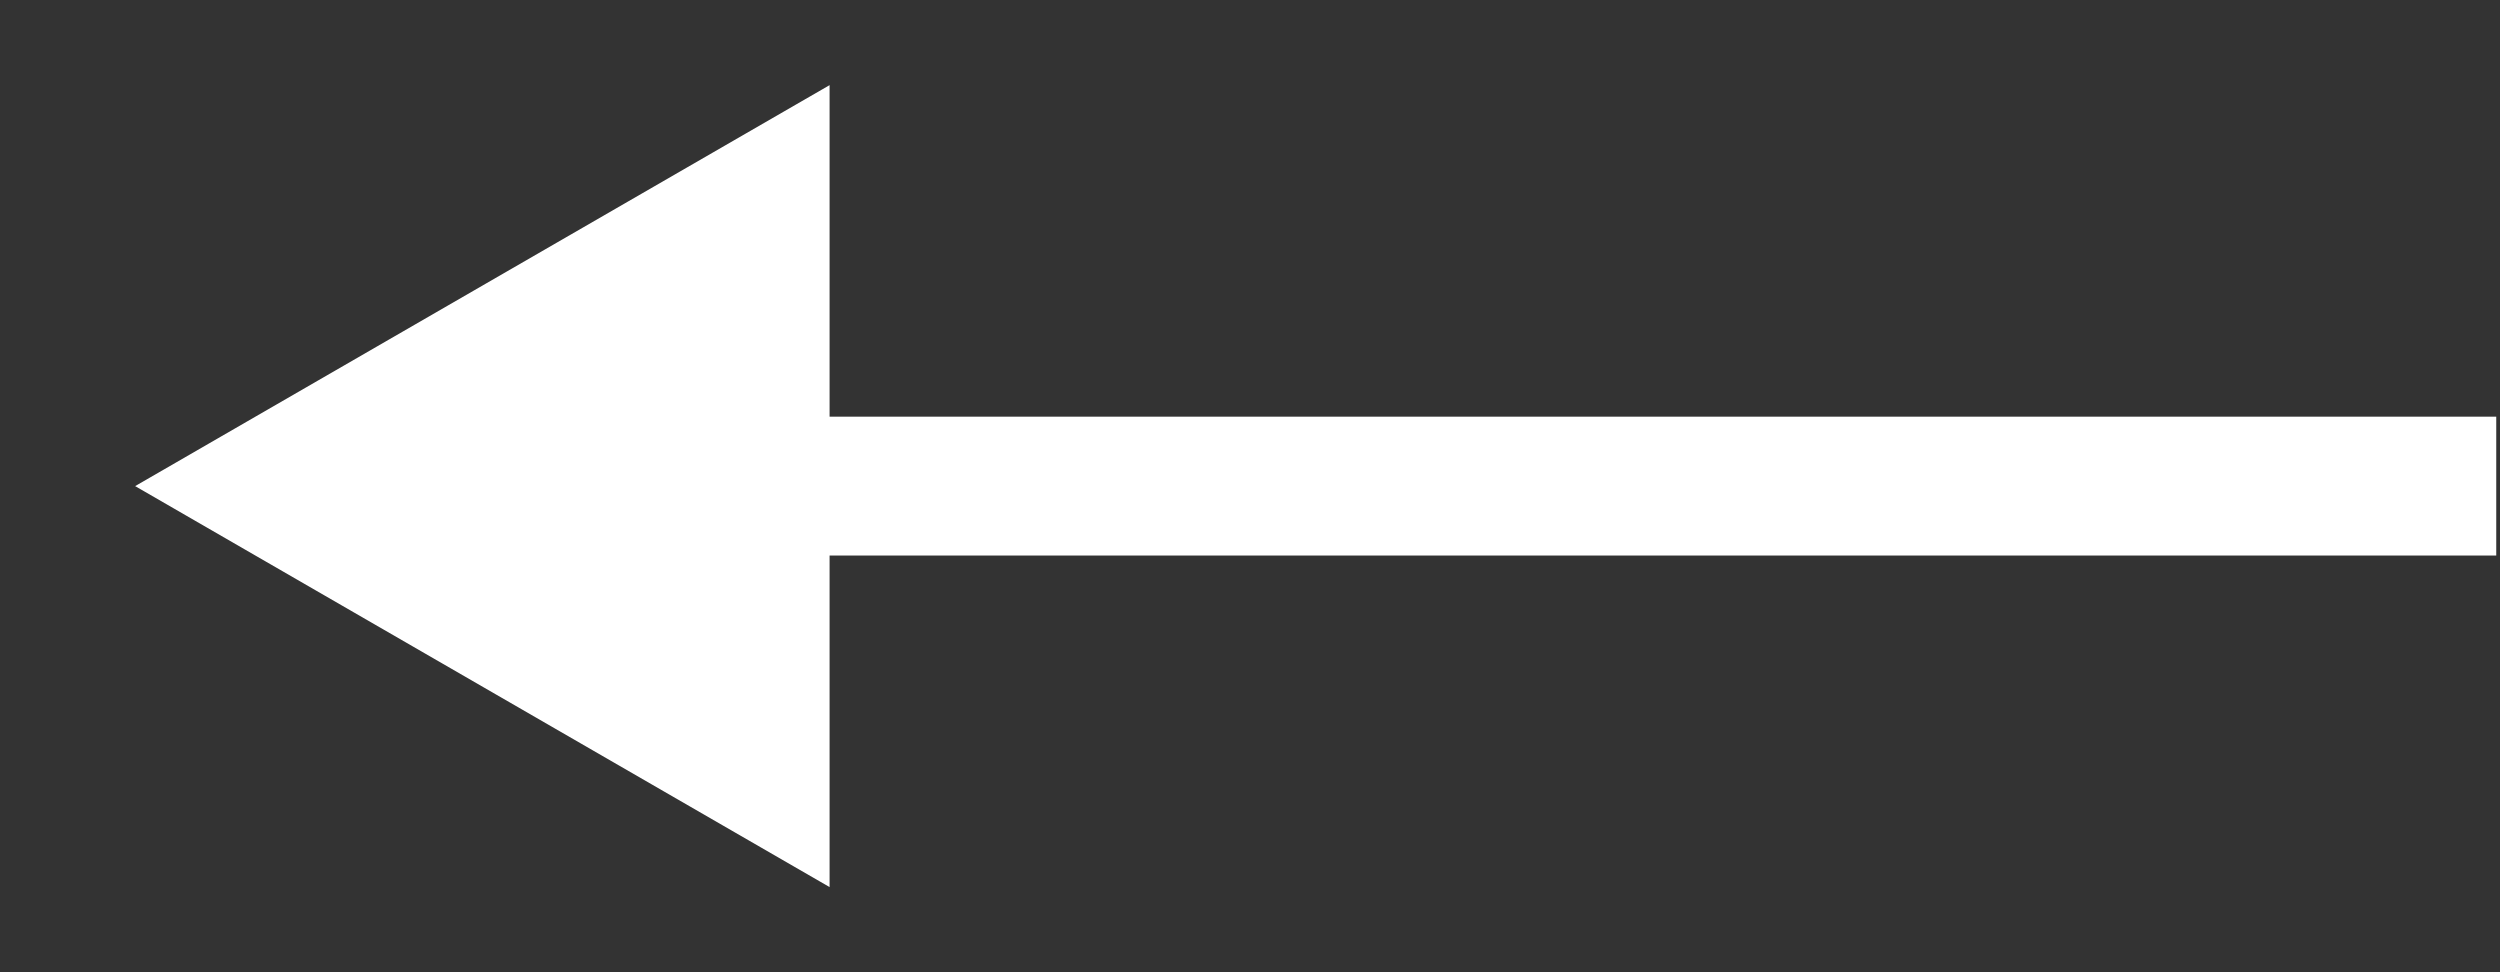 <svg width="18" height="7" viewBox="0 0 18 7" fill="none" xmlns="http://www.w3.org/2000/svg">
<rect x="0" y="0" width="18" height="7" fill="#333333" stroke="none"/>
<path d="M0.973 3.5L5.973 6.387L5.973 0.613L0.973 3.5ZM5.473 4L17.973 4L17.973 3L5.473 3L5.473 4Z" fill="white"/>
</svg>
